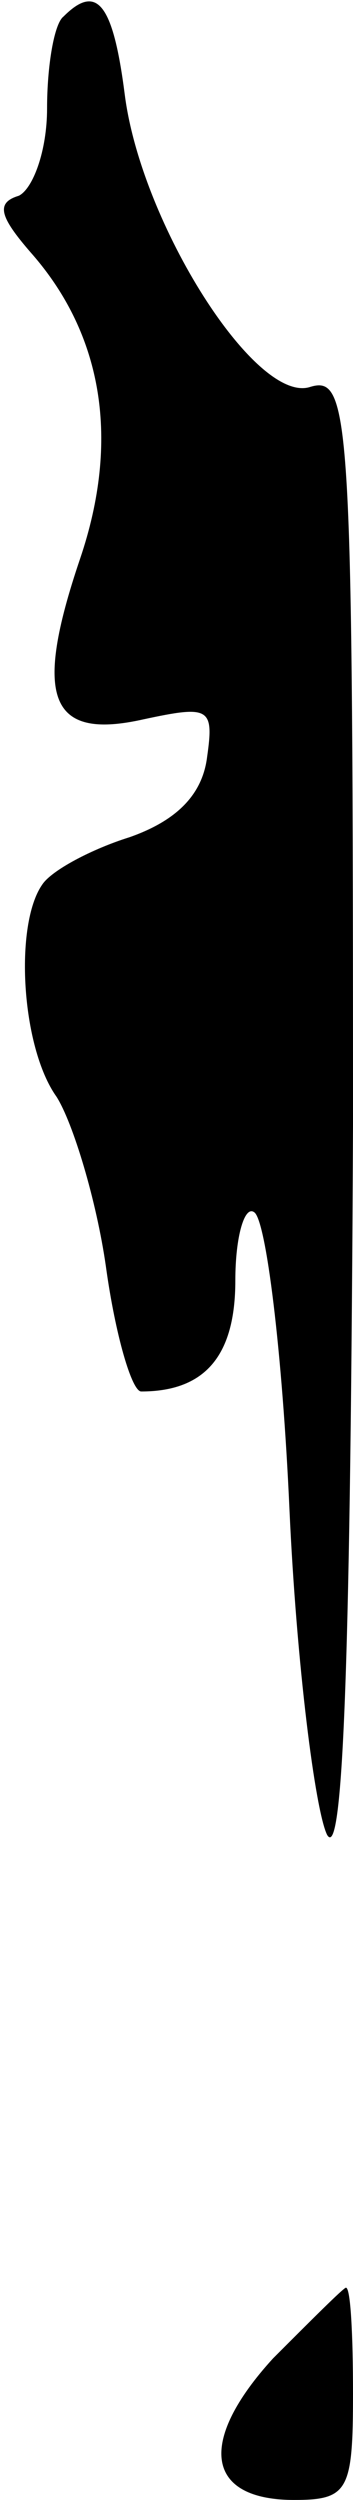 <?xml version="1.0" standalone="no"?>
<!DOCTYPE svg PUBLIC "-//W3C//DTD SVG 20010904//EN"
 "http://www.w3.org/TR/2001/REC-SVG-20010904/DTD/svg10.dtd">
<svg version="1.0" xmlns="http://www.w3.org/2000/svg"
 width="15pt" height="106pt" viewBox="0 0 15 106"
 preserveAspectRatio="xMidYMid meet">
<g transform="translate(0,106) scale(0.1,-0.1)"
fill="#000000" stroke="none">
<path fill="#000000" stroke="none" d="M27 1053 c-4 -3 -7 -21 -7 -39 0 -18
-6 -34 -12 -37 -10 -3 -8 -9 5 -24 31 -35 38 -80 21 -130 -20 -59 -13 -77 27
-68 28 6 30 5 27 -16 -2 -16 -13 -27 -33 -34 -16 -5 -33 -14 -37 -20 -12 -17
-9 -69 6 -90 7 -11 17 -44 21 -72 4 -29 11 -53 15 -53 27 0 40 15 40 47 0 19
4 32 8 29 5 -3 12 -59 15 -126 3 -66 11 -128 16 -138 7 -12 10 80 11 301 0
299 -1 318 -18 313 -23 -8 -72 69 -79 124 -5 39 -12 47 -26 33z"/>
<path fill="#000000" stroke="none" d="M116 60 c-32 -35 -29 -60 9 -60 23 0
25 4 25 45 0 25 -1 45 -3 45 -1 0 -15 -14 -31 -30z"/>
</g>
</svg>
